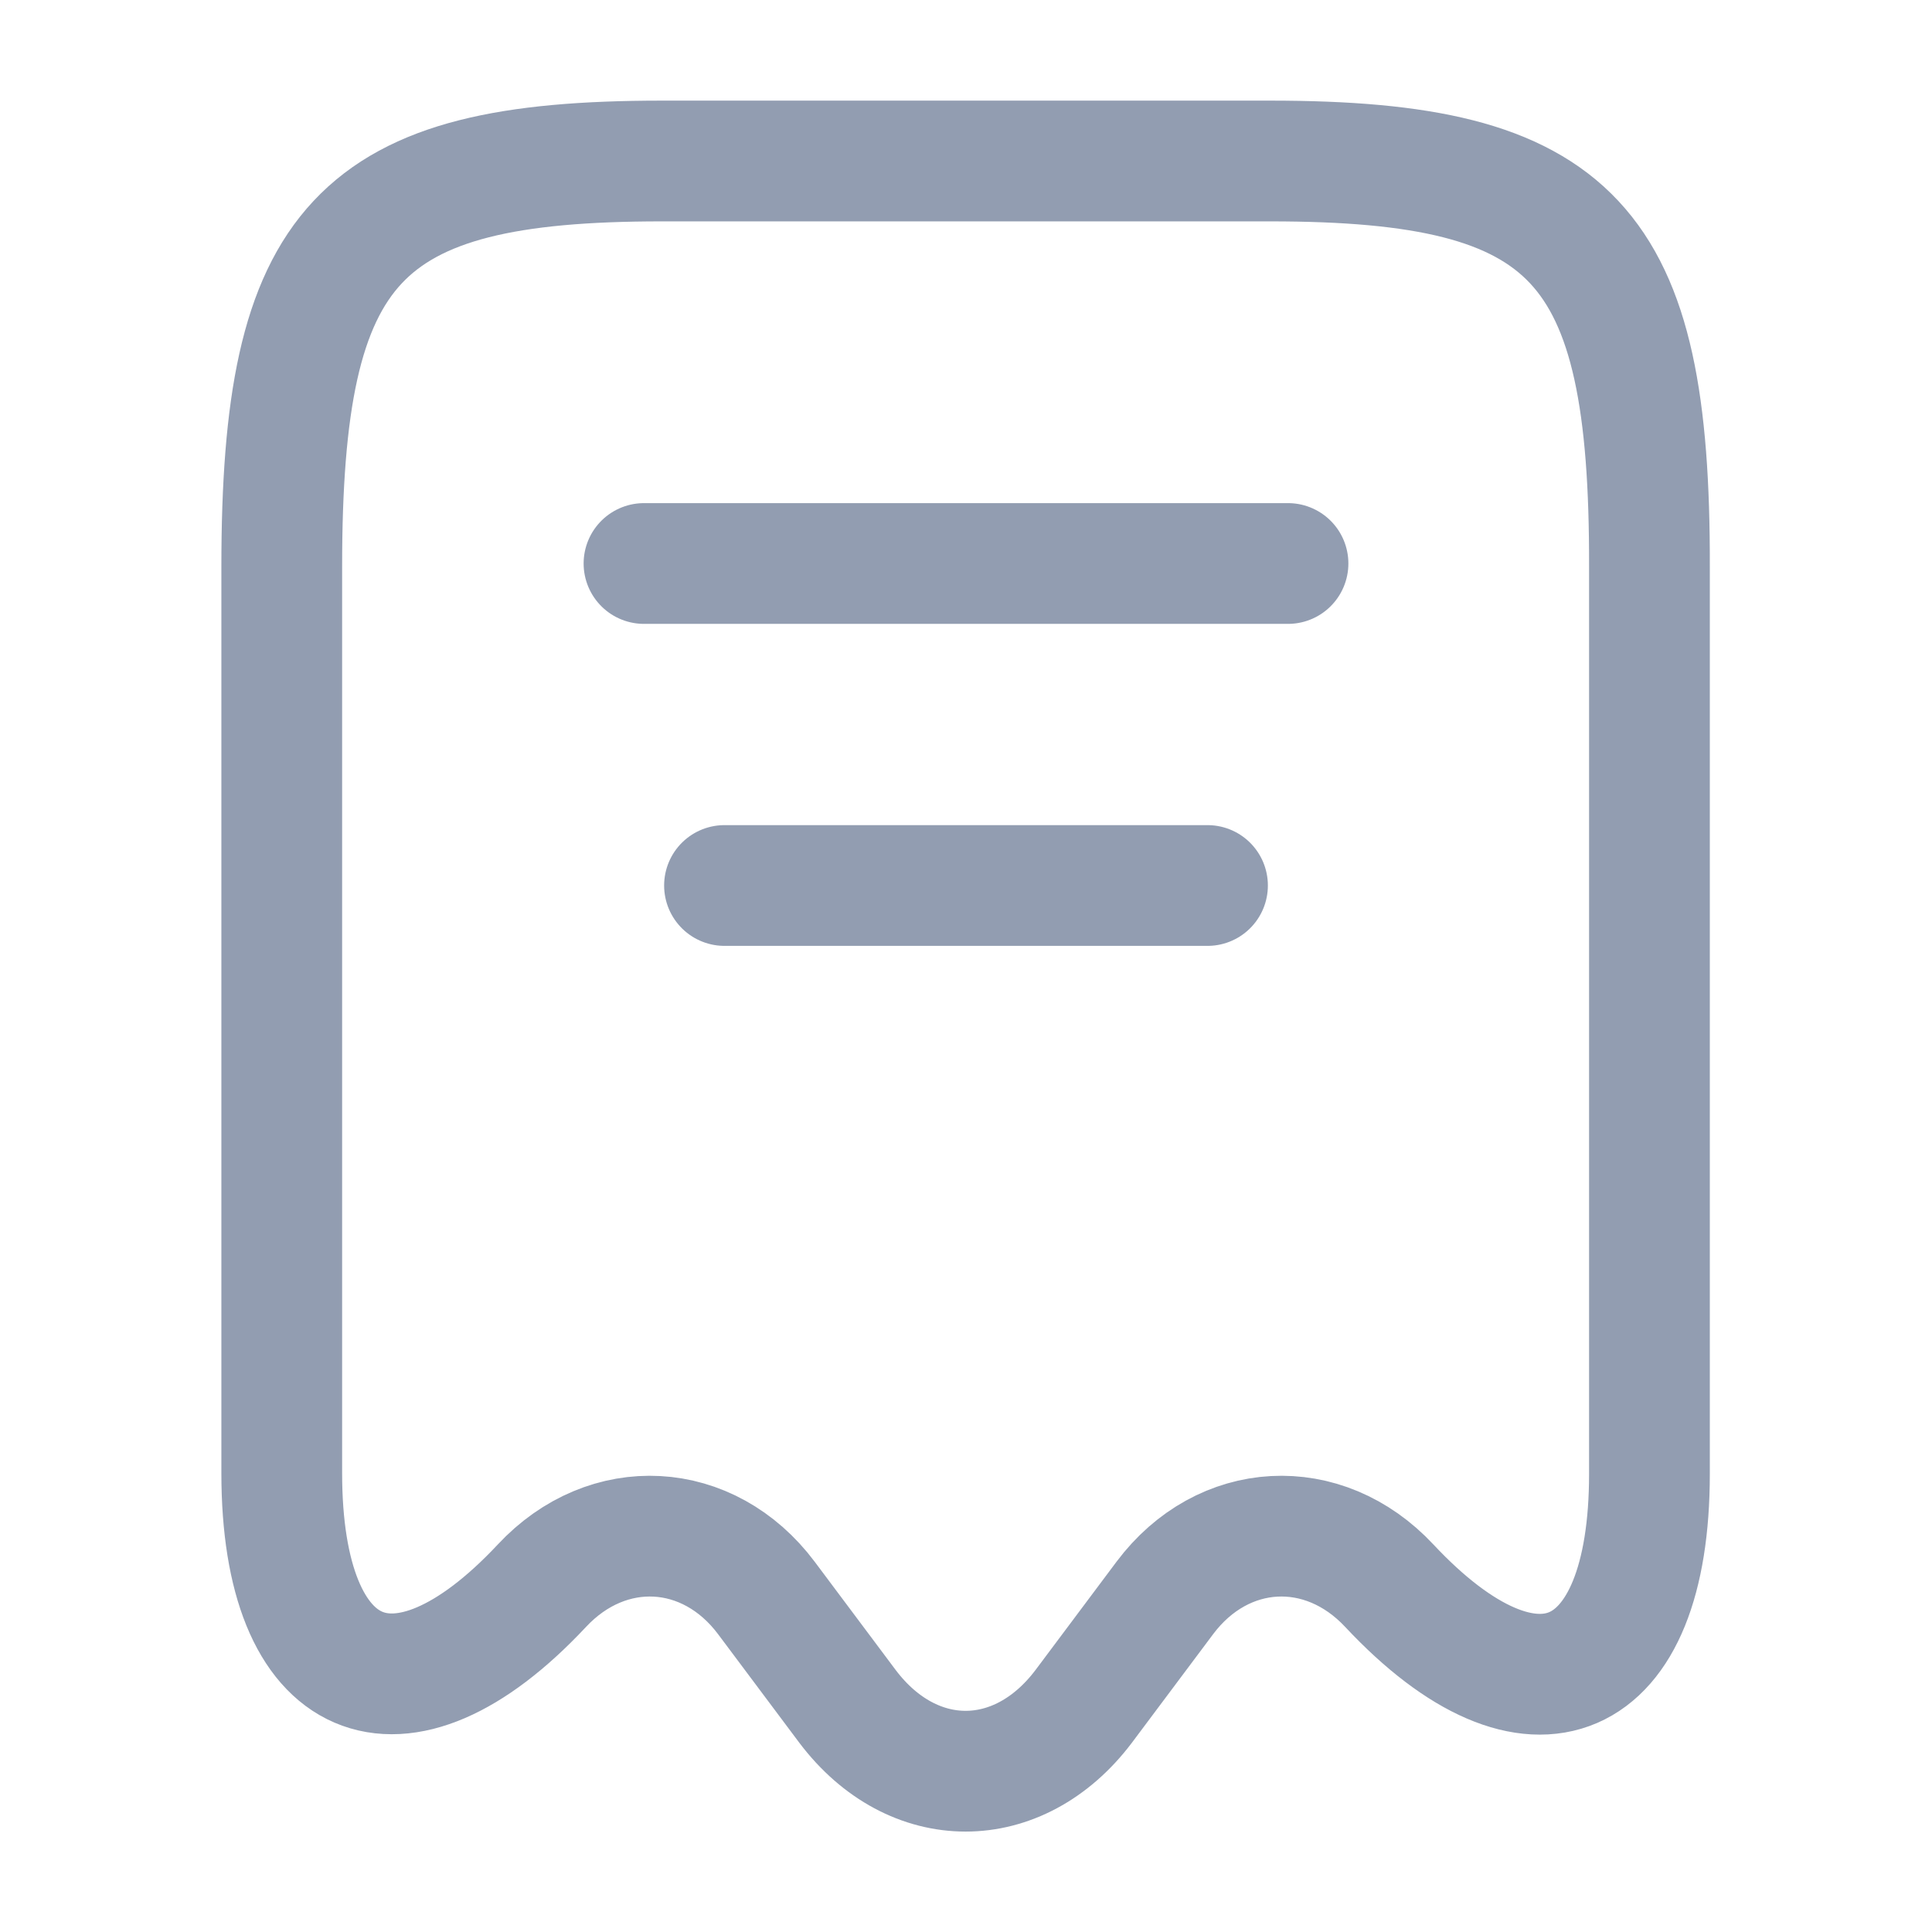 <svg width="24" height="24" viewBox="0 0 24 24" fill="none" xmlns="http://www.w3.org/2000/svg">
<path d="M6.73 19.7C7.55 18.82 8.8 18.89 9.52 19.85L10.53 21.2C11.34 22.27 12.65 22.27 13.46 21.2L14.47 19.85C15.19 18.89 16.44 18.82 17.26 19.7C19.04 21.6 20.49 20.97 20.49 18.31V7.04C20.5 3.01 19.56 2 15.78 2H8.22C4.44 2 3.5 3.01 3.5 7.04V18.3C3.5 20.97 4.96 21.59 6.73 19.7Z" stroke="#929DB1" stroke-width="1.5" stroke-linecap="round" stroke-linejoin="round"/>
<path d="M8 7H16" stroke="#929DB1" stroke-width="1.5" stroke-linecap="round" stroke-linejoin="round"/>
<path d="M9 11H15" stroke="#929DB1" stroke-width="1.5" stroke-linecap="round" stroke-linejoin="round"/>
</svg>
